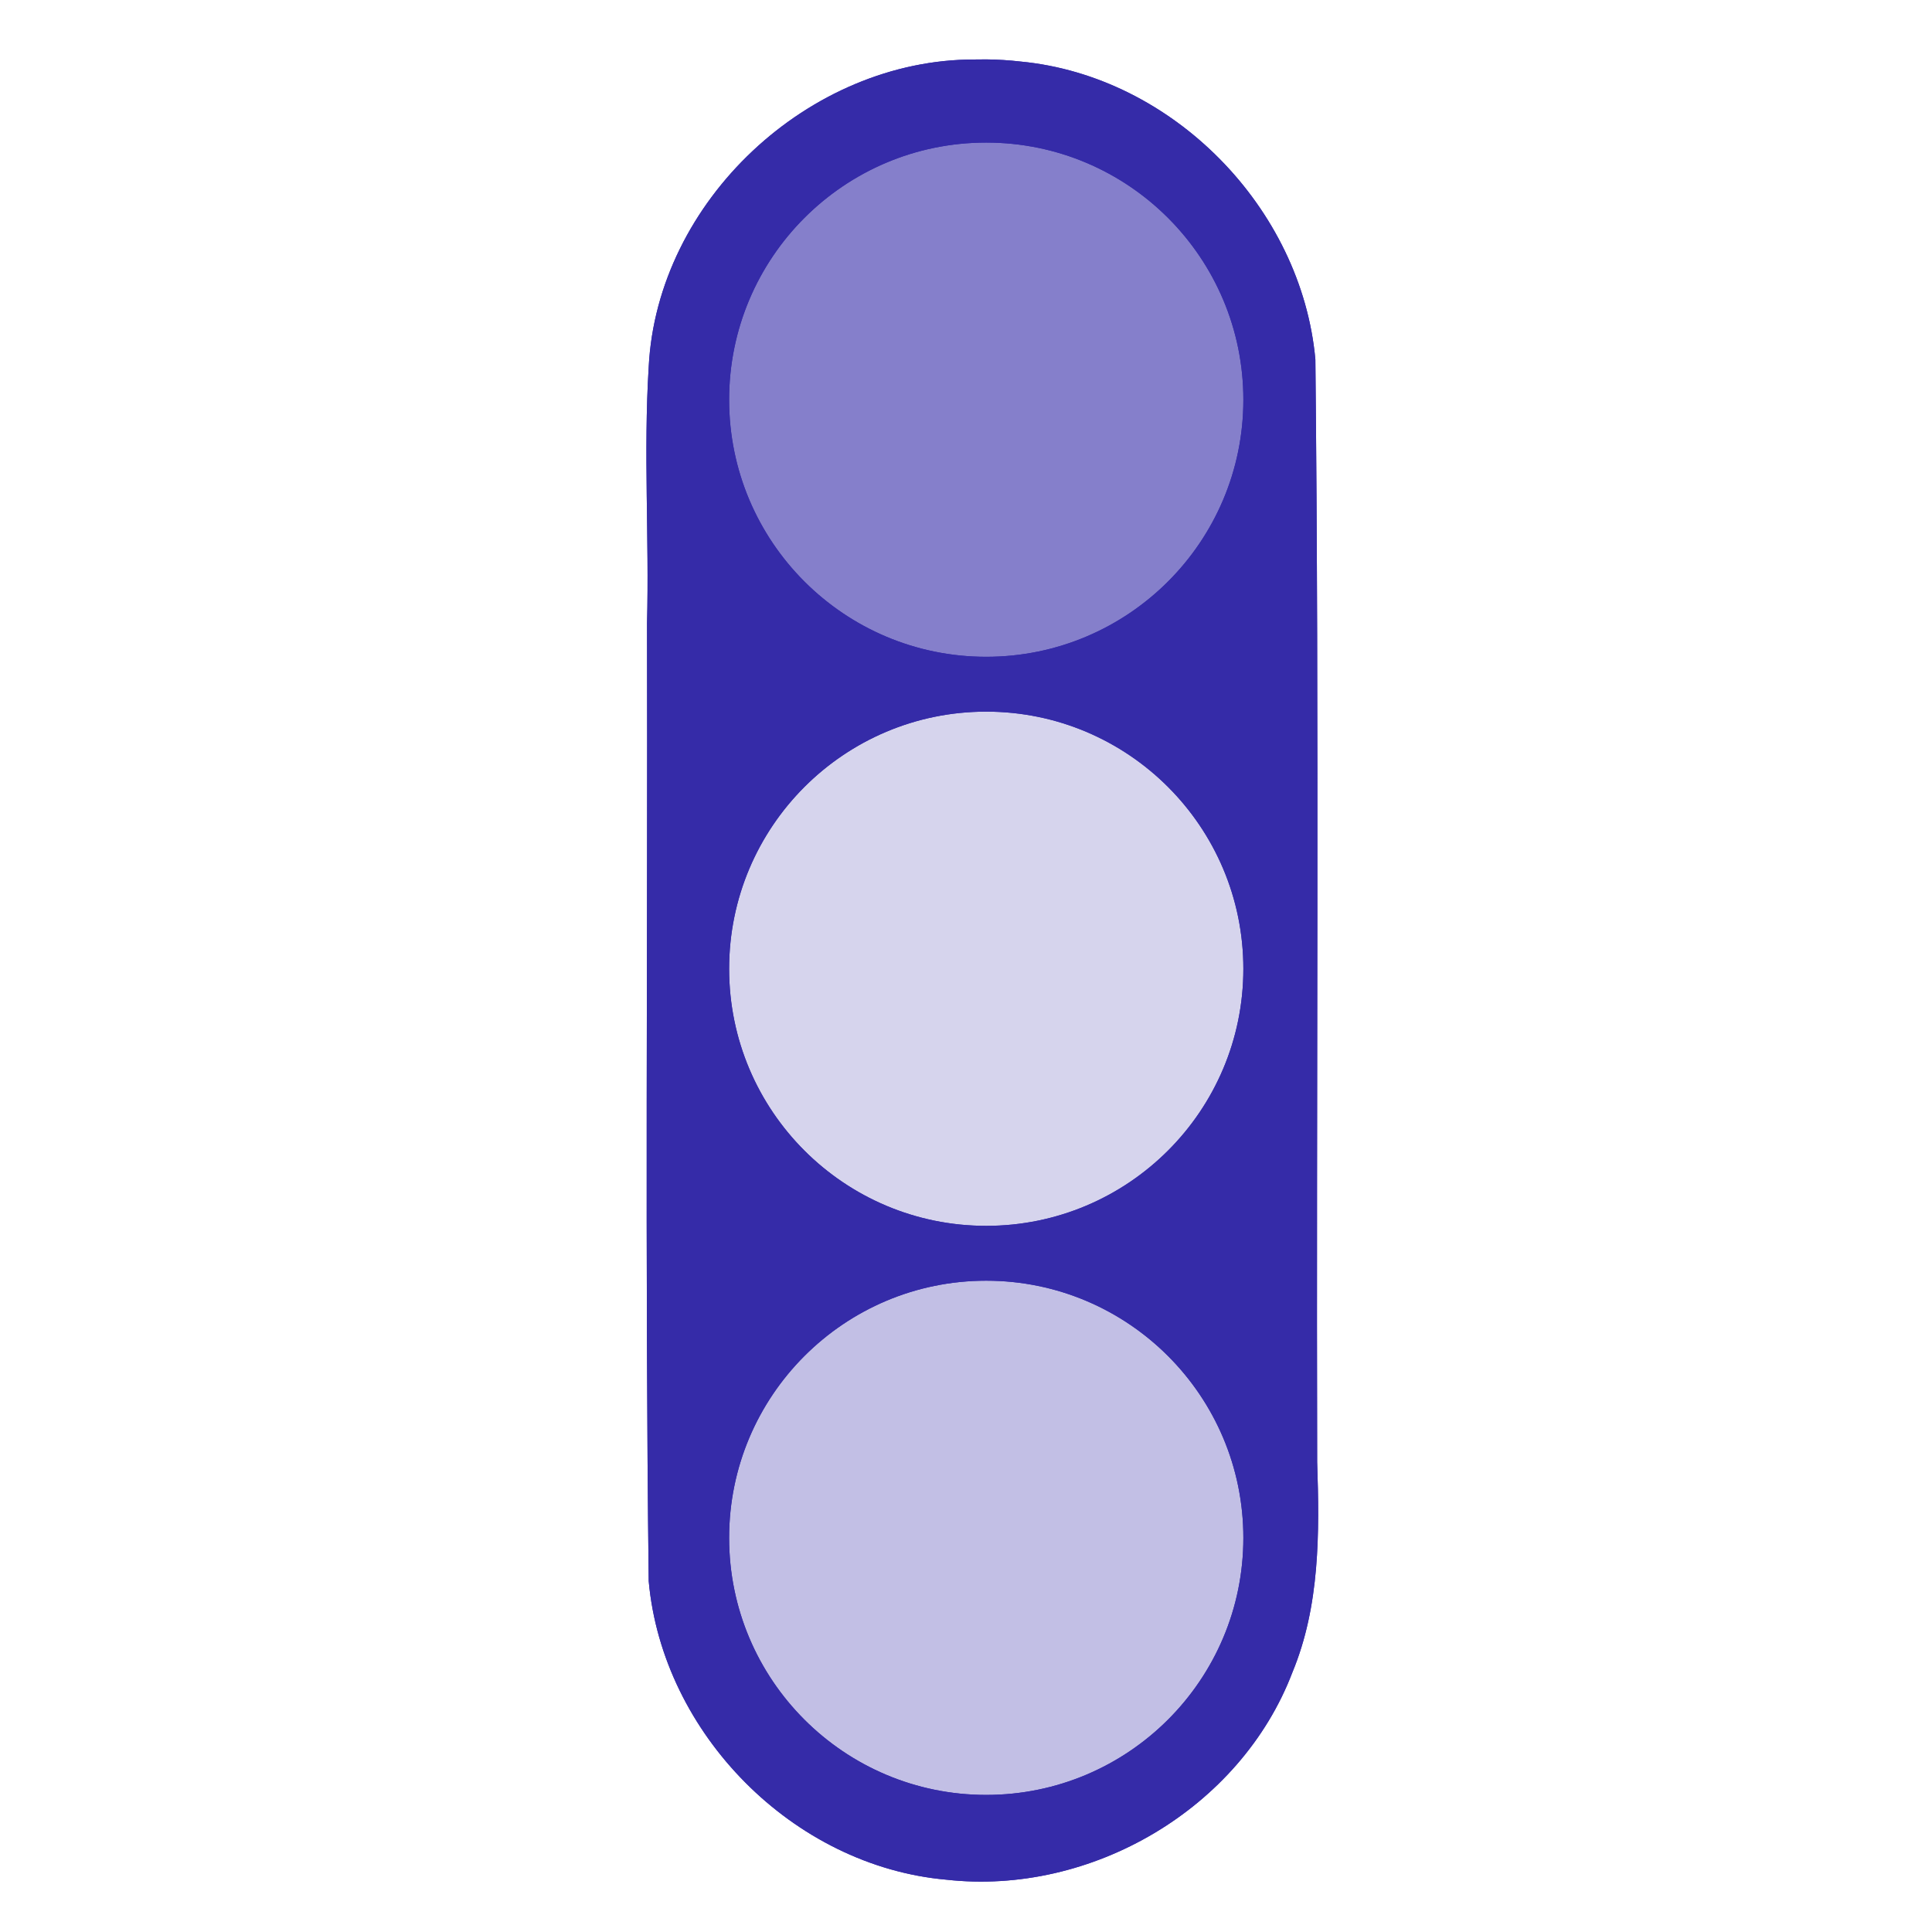 <svg enable-background="new 0 0 580 580" height="580" viewBox="0 0 580 580" width="580" xmlns="http://www.w3.org/2000/svg">
<path d="m381.926 119.683c.011 48.303-39.138 87.469-87.44 87.48-48.303.011-87.469-39.137-87.48-87.44 0-.013 0-.026 0-.04-.011-48.303 39.137-87.469 87.44-87.48 48.304-.011 87.47 39.138 87.48 87.441 0 .012 0 .025 0 .039z" fill="rgba(53,43,168,1.0)" opacity=".6"/>
<path d="m381.926 291.683c.011 48.303-39.138 87.47-87.44 87.479-48.303.012-87.469-39.137-87.48-87.439 0-.014 0-.027 0-.04-.011-48.303 39.137-87.469 87.44-87.48 48.304-.011 87.47 39.137 87.48 87.44 0 .013 0 .027 0 .04z" fill="rgba(53,43,168,1.0)" opacity=".2"/>
<path d="m381.926 461.683c.011 48.303-39.138 87.469-87.44 87.48-48.303.011-87.469-39.138-87.48-87.441 0-.013 0-.025 0-.039-.011-48.304 39.137-87.47 87.44-87.479 48.304-.012 87.47 39.137 87.48 87.439 0 .013 0 .026 0 .04z" fill="rgba(53,43,168,1.0)" opacity=".3"/>
<path d="m296.092 17.83c-1.154-.013-2.315 0-3.47.029-49.731-.086-95.369 42.462-97.875 92.299-1.587 25.614.168 51.293-.504 76.935.213 95.855-.637 191.728.504 287.573 4.148 45.803 43.393 85.555 89.333 89.629 43.417 4.869 88.303-21.282 103.925-62.284 8.26-19.931 8.13-41.869 7.415-63.084-.274-110.329.624-220.675-.534-330.993-4.116-45.501-42.812-85.077-88.443-89.451-3.441-.393-6.888-.616-10.351-.653zm-.029 24.973c42.626 0 77.202 34.576 77.202 77.202s-34.576 77.172-77.202 77.172c-42.627 0-77.173-34.546-77.173-77.172s34.546-77.202 77.173-77.202zm0 170.835c42.626 0 77.202 34.576 77.202 77.202 0 42.627-34.576 77.172-77.202 77.172-42.627 0-77.173-34.545-77.173-77.172 0-42.627 34.546-77.202 77.173-77.202zm0 170.835c42.626 0 77.202 34.576 77.202 77.202 0 42.627-34.576 77.173-77.202 77.173-42.627 0-77.173-34.546-77.173-77.173 0-42.626 34.546-77.202 77.173-77.202z" fill="rgba(53,43,168,1.0)" stroke="rgba(35,35,35,1.0)" stroke-miterlimit="10" stroke-width="0.0"/>
<path d="m296.092 17.83c-1.154-.013-2.315 0-3.47.029-49.731-.086-95.369 42.462-97.875 92.299-1.587 25.614.168 51.293-.504 76.935.213 95.855-.637 191.728.504 287.573 4.148 45.803 43.393 85.555 89.333 89.629 43.417 4.869 88.303-21.282 103.925-62.284 8.26-19.931 8.13-41.869 7.415-63.084-.274-110.329.624-220.675-.534-330.993-4.116-45.501-42.812-85.077-88.443-89.451-3.441-.393-6.888-.616-10.351-.653zm-.029 24.973c42.626 0 77.202 34.576 77.202 77.202s-34.576 77.172-77.202 77.172c-42.627 0-77.173-34.546-77.173-77.172s34.546-77.202 77.173-77.202zm0 170.835c42.626 0 77.202 34.576 77.202 77.202 0 42.627-34.576 77.172-77.202 77.172-42.627 0-77.173-34.545-77.173-77.172 0-42.627 34.546-77.202 77.173-77.202zm0 170.835c42.626 0 77.202 34.576 77.202 77.202 0 42.627-34.576 77.173-77.202 77.173-42.627 0-77.173-34.546-77.173-77.173 0-42.626 34.546-77.202 77.173-77.202z" fill="rgba(53,43,168,1.0)" fill-opacity="1" stroke="rgba(35,35,35,1.0)" stroke-opacity="1" stroke-width="0.0"/>
</svg>
